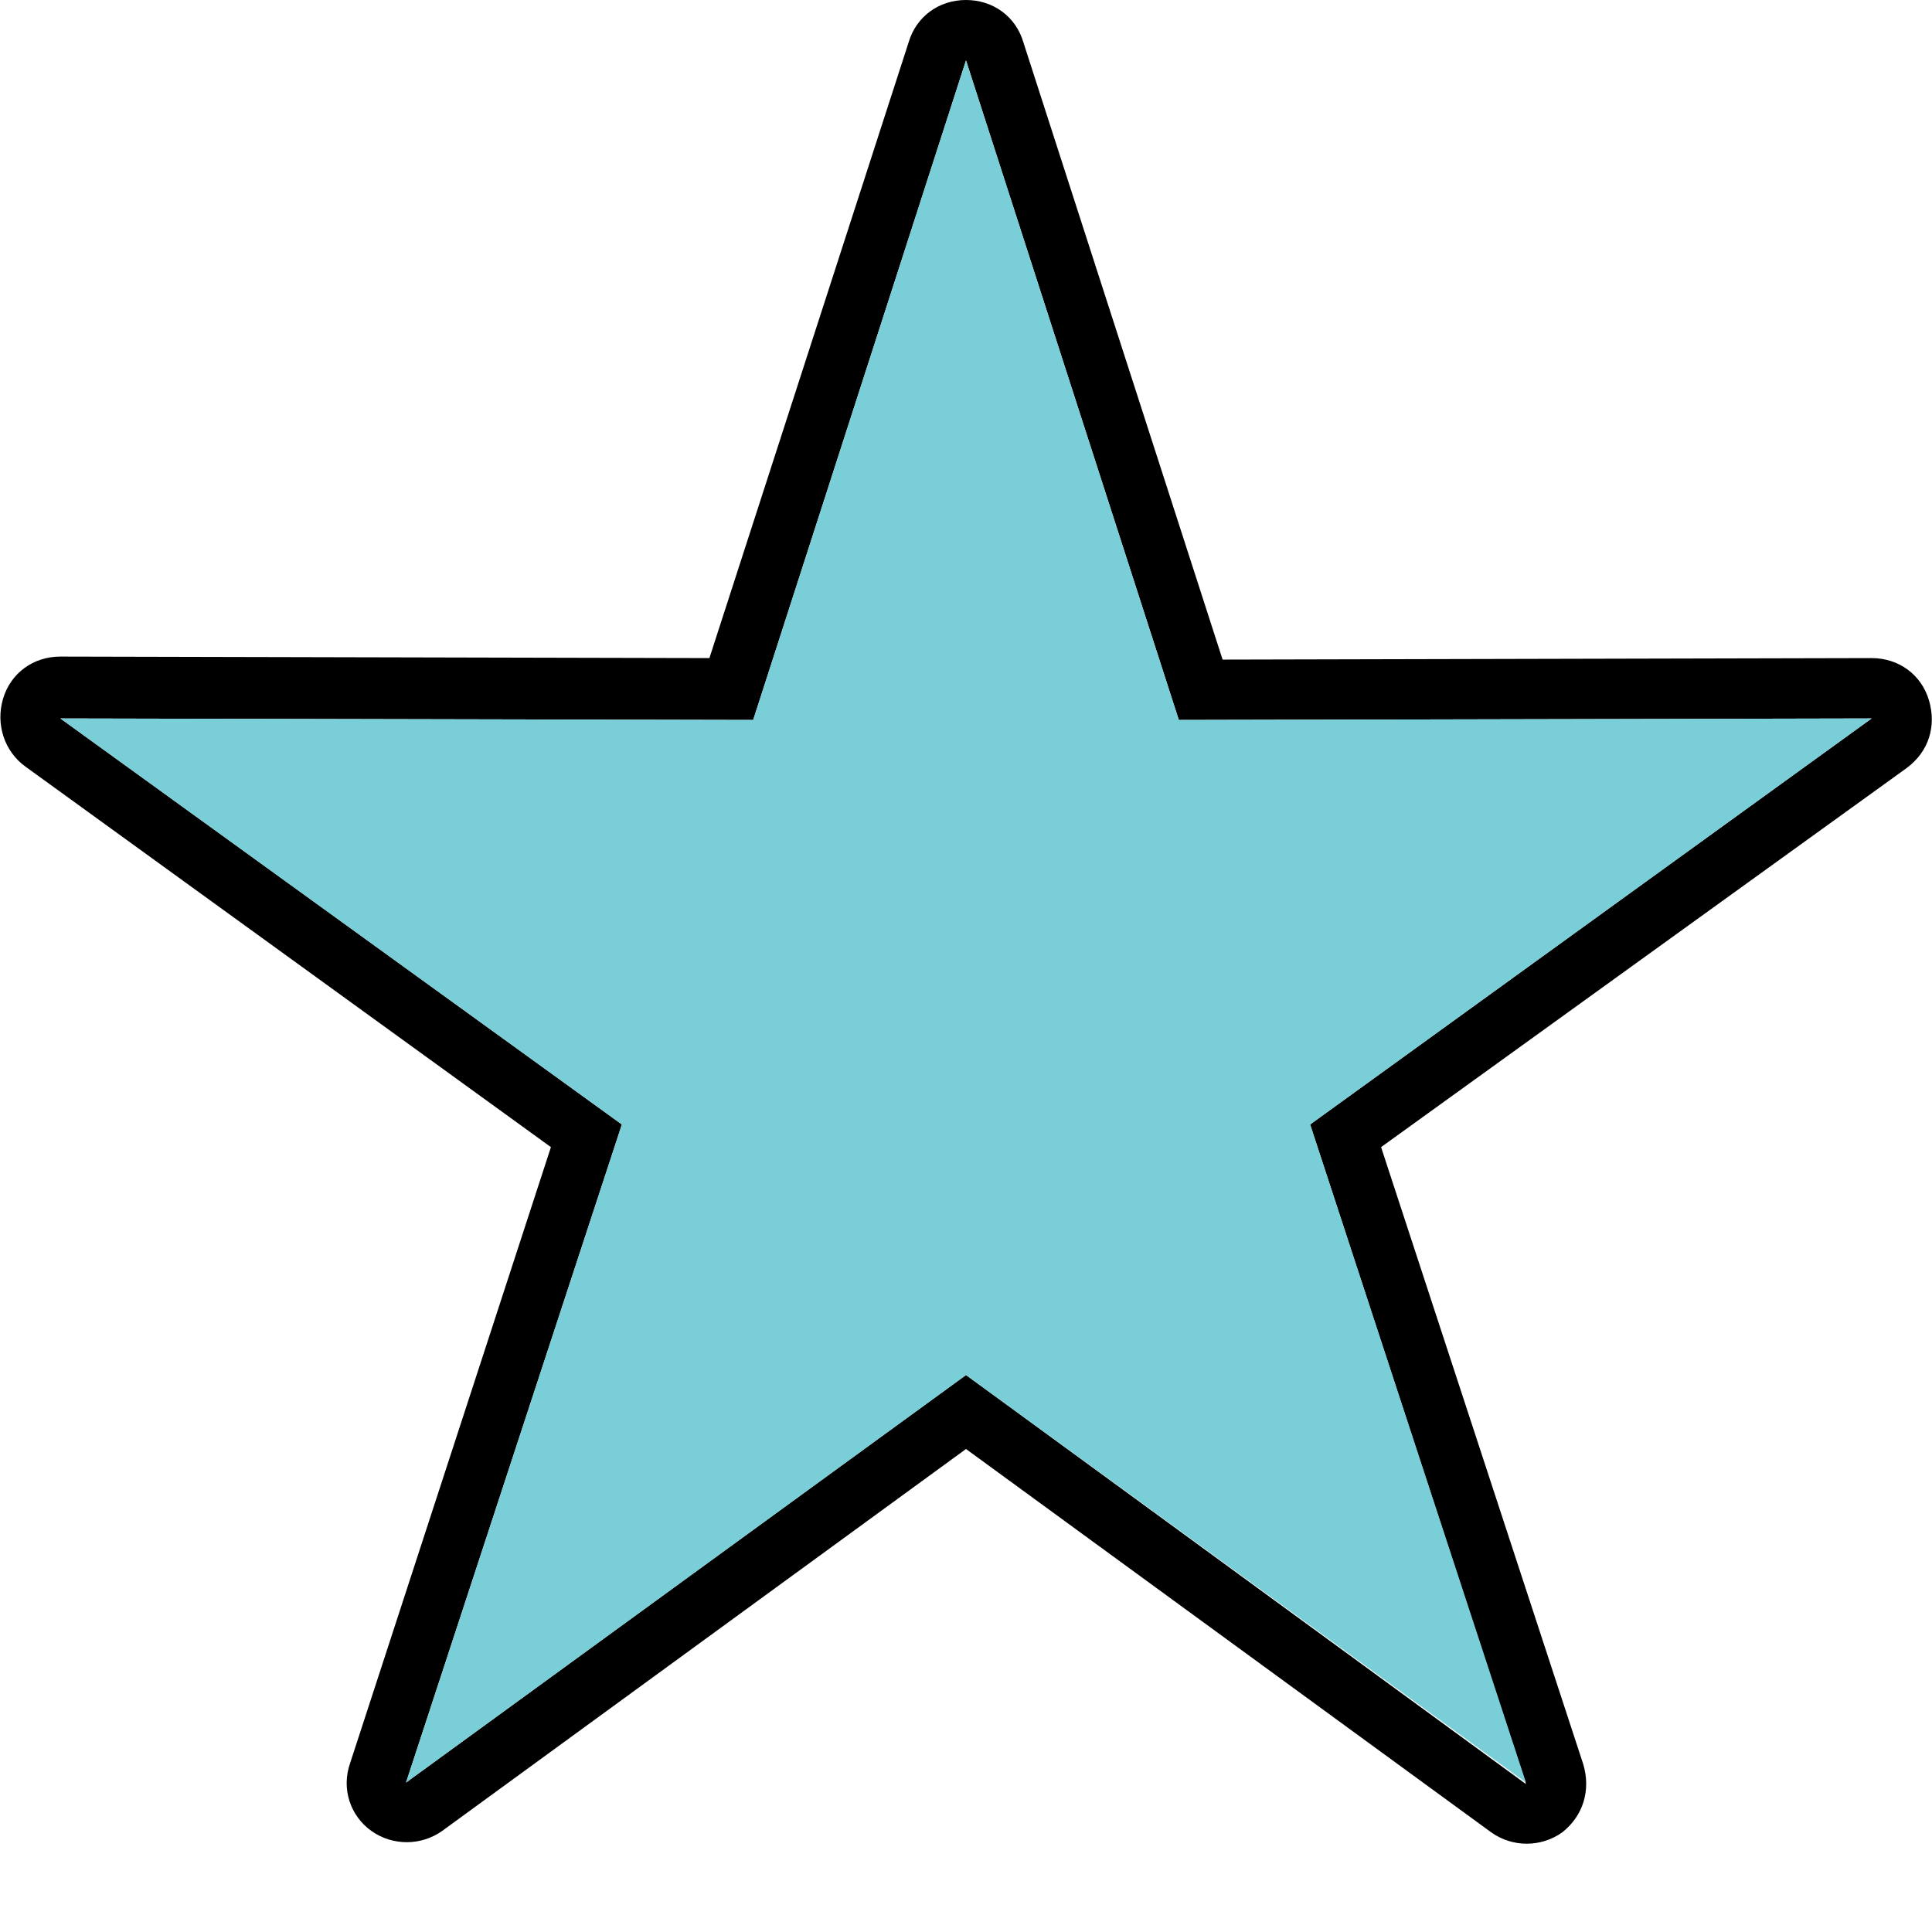 <?xml version="1.0" ?><svg id="Layer_1" style="enable-background:new 0 0 128 128;" version="1.1" viewBox="0 0 128 128" xml:space="preserve" xmlns="http://www.w3.org/2000/svg" xmlns:xlink="http://www.w3.org/1999/xlink"><style type="text/css">
	.st0{fill-rule:evenodd;clip-rule:evenodd;}
	.st1{fill-rule:evenodd;clip-rule:evenodd;fill:#7ACED7;}
</style><path class="st0" d="M81,43.7l43-0.1c1.8,0,3.3,1.1,3.8,2.8c0.5,1.7,0,3.4-1.5,4.5L91.5,76l13.4,40.9  c0.5,1.7,0,3.4-1.4,4.5c-1.4,1-3.3,1-4.7,0L64,96l-34.7,25.3c-1.4,1-3.3,1-4.7,0c-1.4-1-2-2.8-1.4-4.5L36.5,76L1.7,50.8  c-1.4-1-2-2.8-1.5-4.5c0.5-1.7,2-2.8,3.8-2.8l43,0.1L60.2,2.8C60.7,1.1,62.2,0,64,0s3.3,1.1,3.8,2.8L81,43.7L81,43.7z M64,4  L49.9,47.7L4,47.6l37.2,26.9l-14.3,43.6L64,91.1l37.1,27.1L86.8,74.5L124,47.6l-45.9,0.1L64,4z" id="XMLID_6_"/><polygon class="st1" id="XMLID_1_" points="64,4 78.1,47.7 124,47.6 86.8,74.5 101.1,118.1 64,91.1 26.9,118.1 41.2,74.5 4,47.6   49.9,47.7 "/></svg>